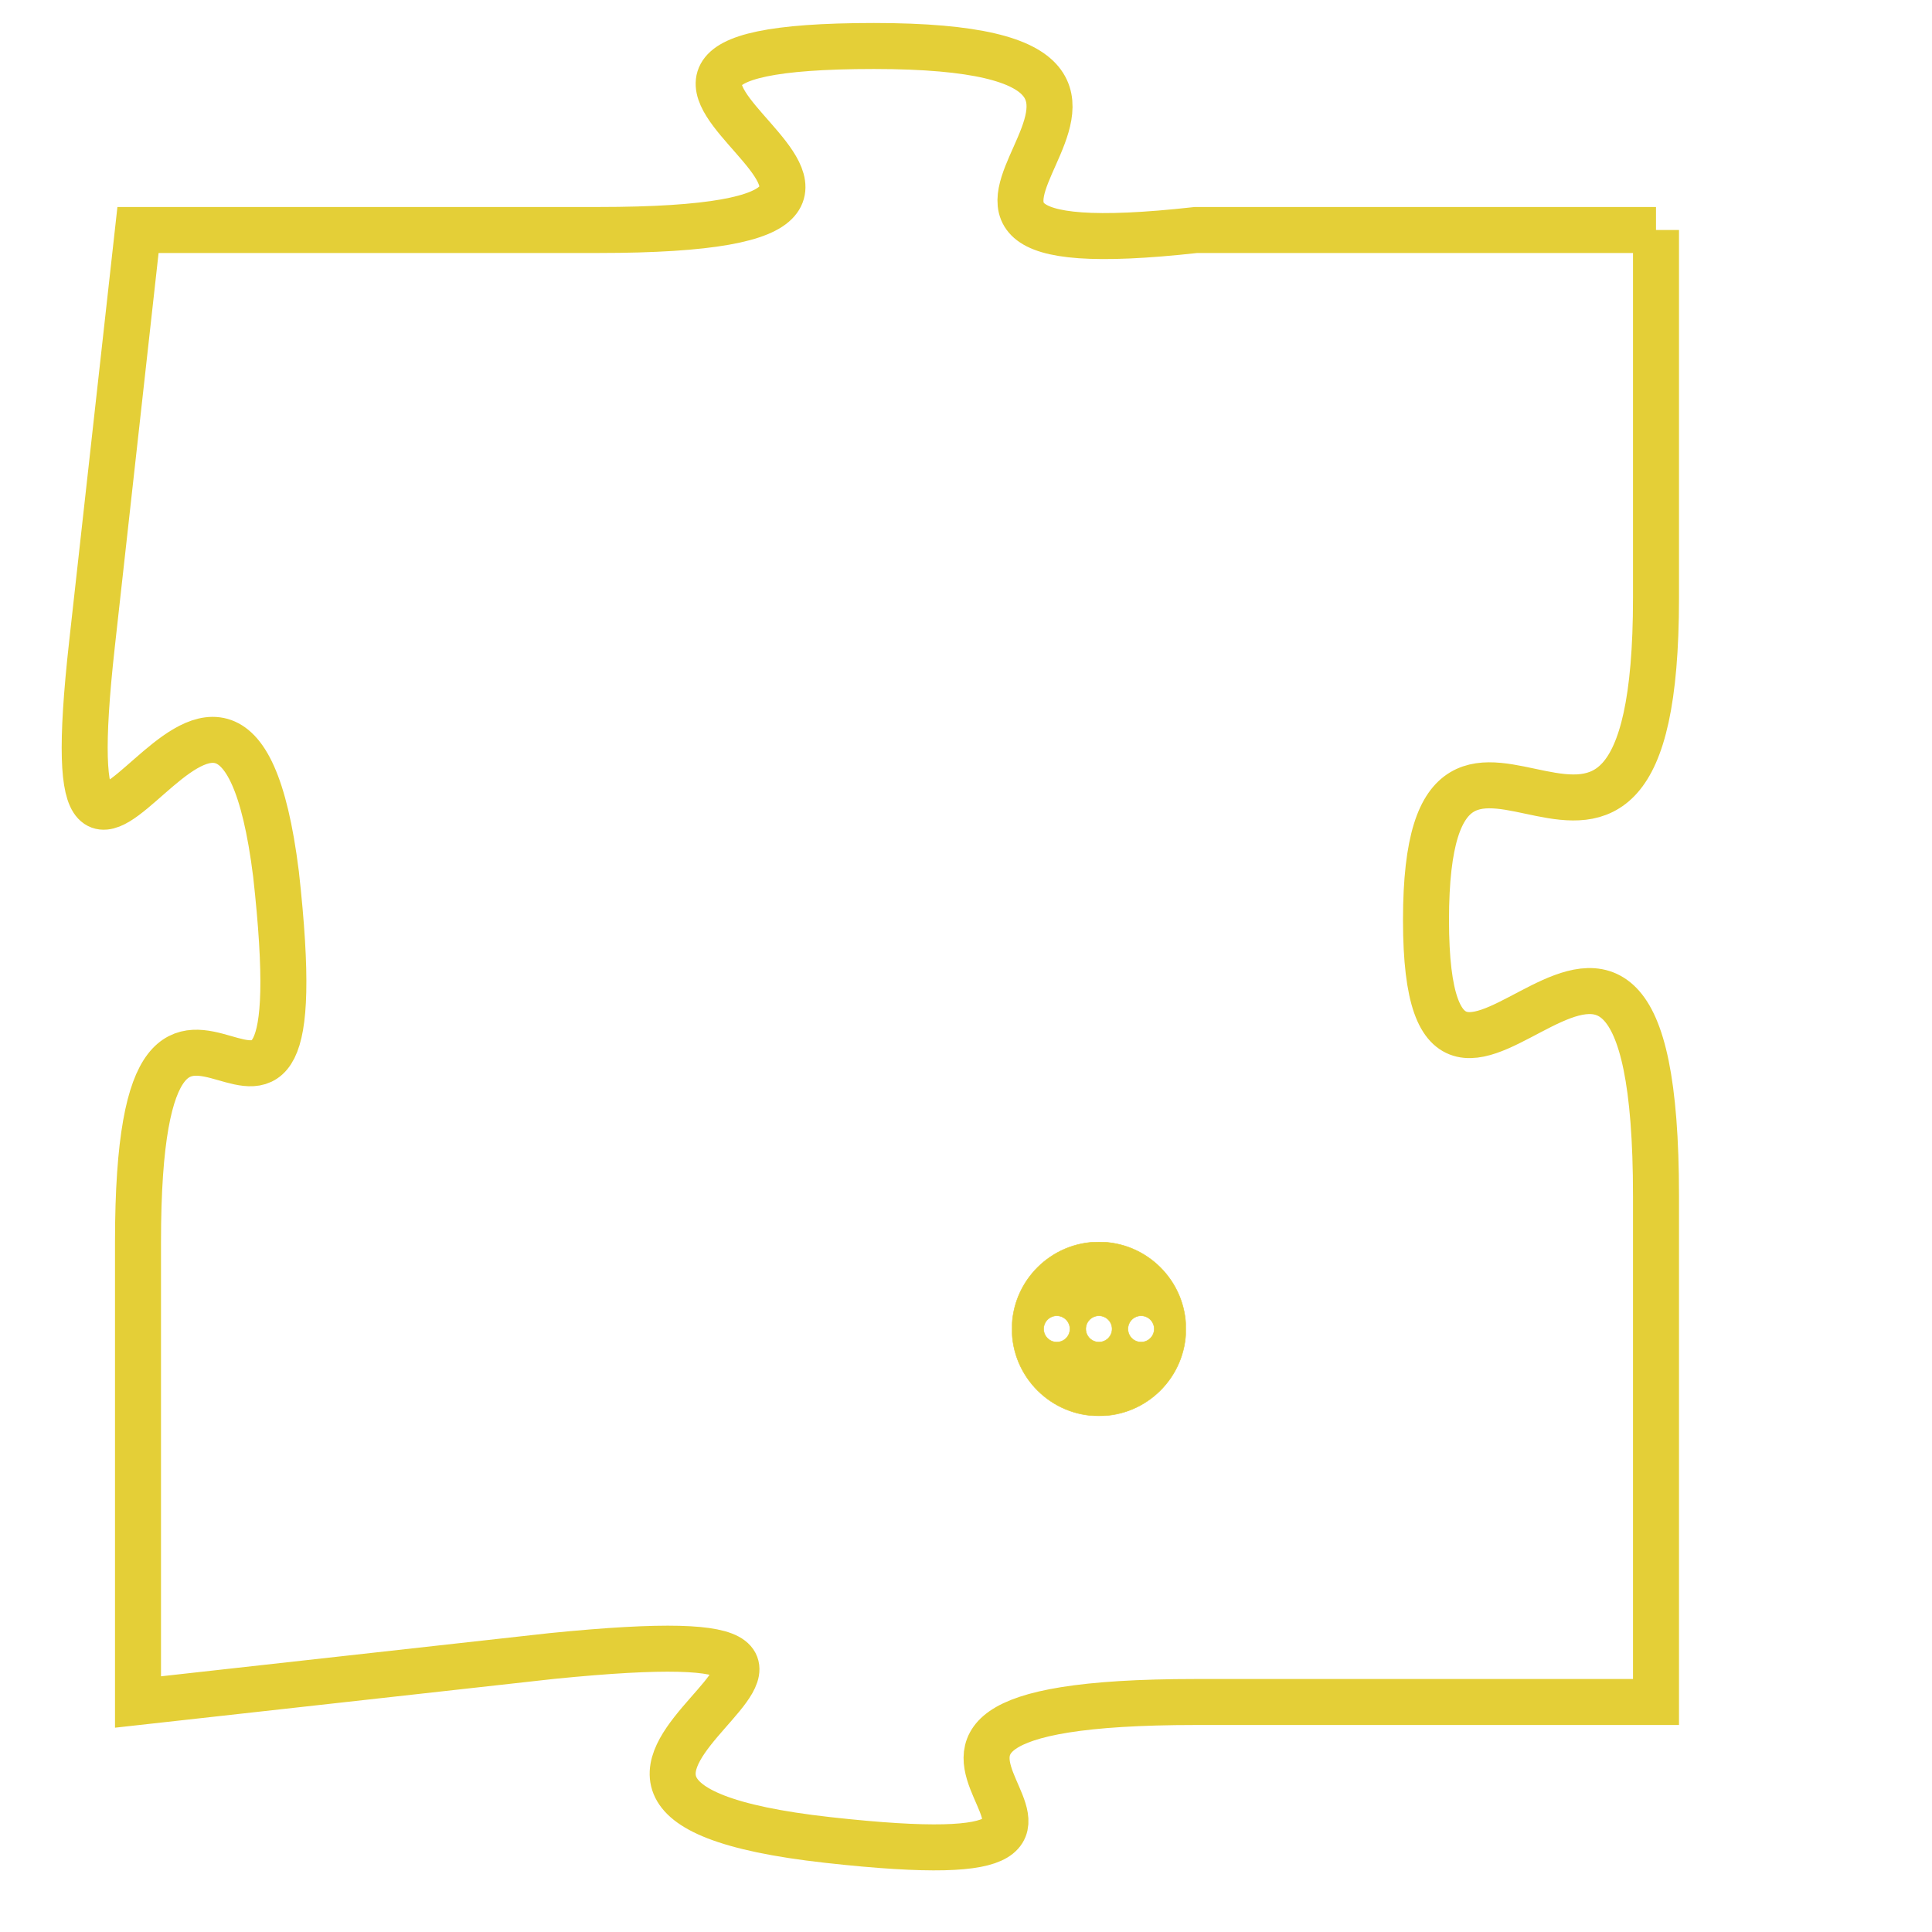 <svg version="1.1" xmlns="http://www.w3.org/2000/svg" xmlns:xlink="http://www.w3.org/1999/xlink" fill="transparent" x="0" y="0" width="350" height="350" preserveAspectRatio="xMinYMin slice"><style type="text/css">.links{fill:transparent;stroke: #E4CF37;}.links:hover{fill:#63D272; opacity:0.4;}</style><defs><g id="allt"><path id="t6610" d="M3663,1600 L3653,1600 C3644,1601 3655,1596 3646,1596 C3637,1596 3650,1600 3640,1600 L3630,1600 3630,1600 L3629,1609 C3628,1618 3632,1606 3633,1614 C3634,1623 3630,1613 3630,1622 L3630,1632 3630,1632 L3639,1631 C3649,1630 3636,1634 3645,1635 C3654,1636 3643,1632 3653,1632 L3663,1632 3663,1632 L3663,1621 C3663,1611 3658,1622 3658,1615 C3658,1608 3663,1617 3663,1608 L3663,1600"/></g><clipPath id="c" clipRule="evenodd" fill="transparent"><use href="#t6610"/></clipPath></defs><svg viewBox="3627 1595 37 42" preserveAspectRatio="xMinYMin meet"><svg width="4380" height="2430"><g><image crossorigin="anonymous" x="0" y="0" href="https://nftpuzzle.license-token.com/assets/completepuzzle.svg" width="100%" height="100%" /><g class="links"><use href="#t6610"/></g></g></svg><svg x="3649" y="1622" height="9%" width="9%" viewBox="0 0 330 330"><g><a xlink:href="https://nftpuzzle.license-token.com/" class="links"><title>See the most innovative NFT based token software licensing project</title><path fill="#E4CF37" id="more" d="M165,0C74.019,0,0,74.019,0,165s74.019,165,165,165s165-74.019,165-165S255.981,0,165,0z M85,190 c-13.785,0-25-11.215-25-25s11.215-25,25-25s25,11.215,25,25S98.785,190,85,190z M165,190c-13.785,0-25-11.215-25-25 s11.215-25,25-25s25,11.215,25,25S178.785,190,165,190z M245,190c-13.785,0-25-11.215-25-25s11.215-25,25-25 c13.785,0,25,11.215,25,25S258.785,190,245,190z"></path></a></g></svg></svg></svg>